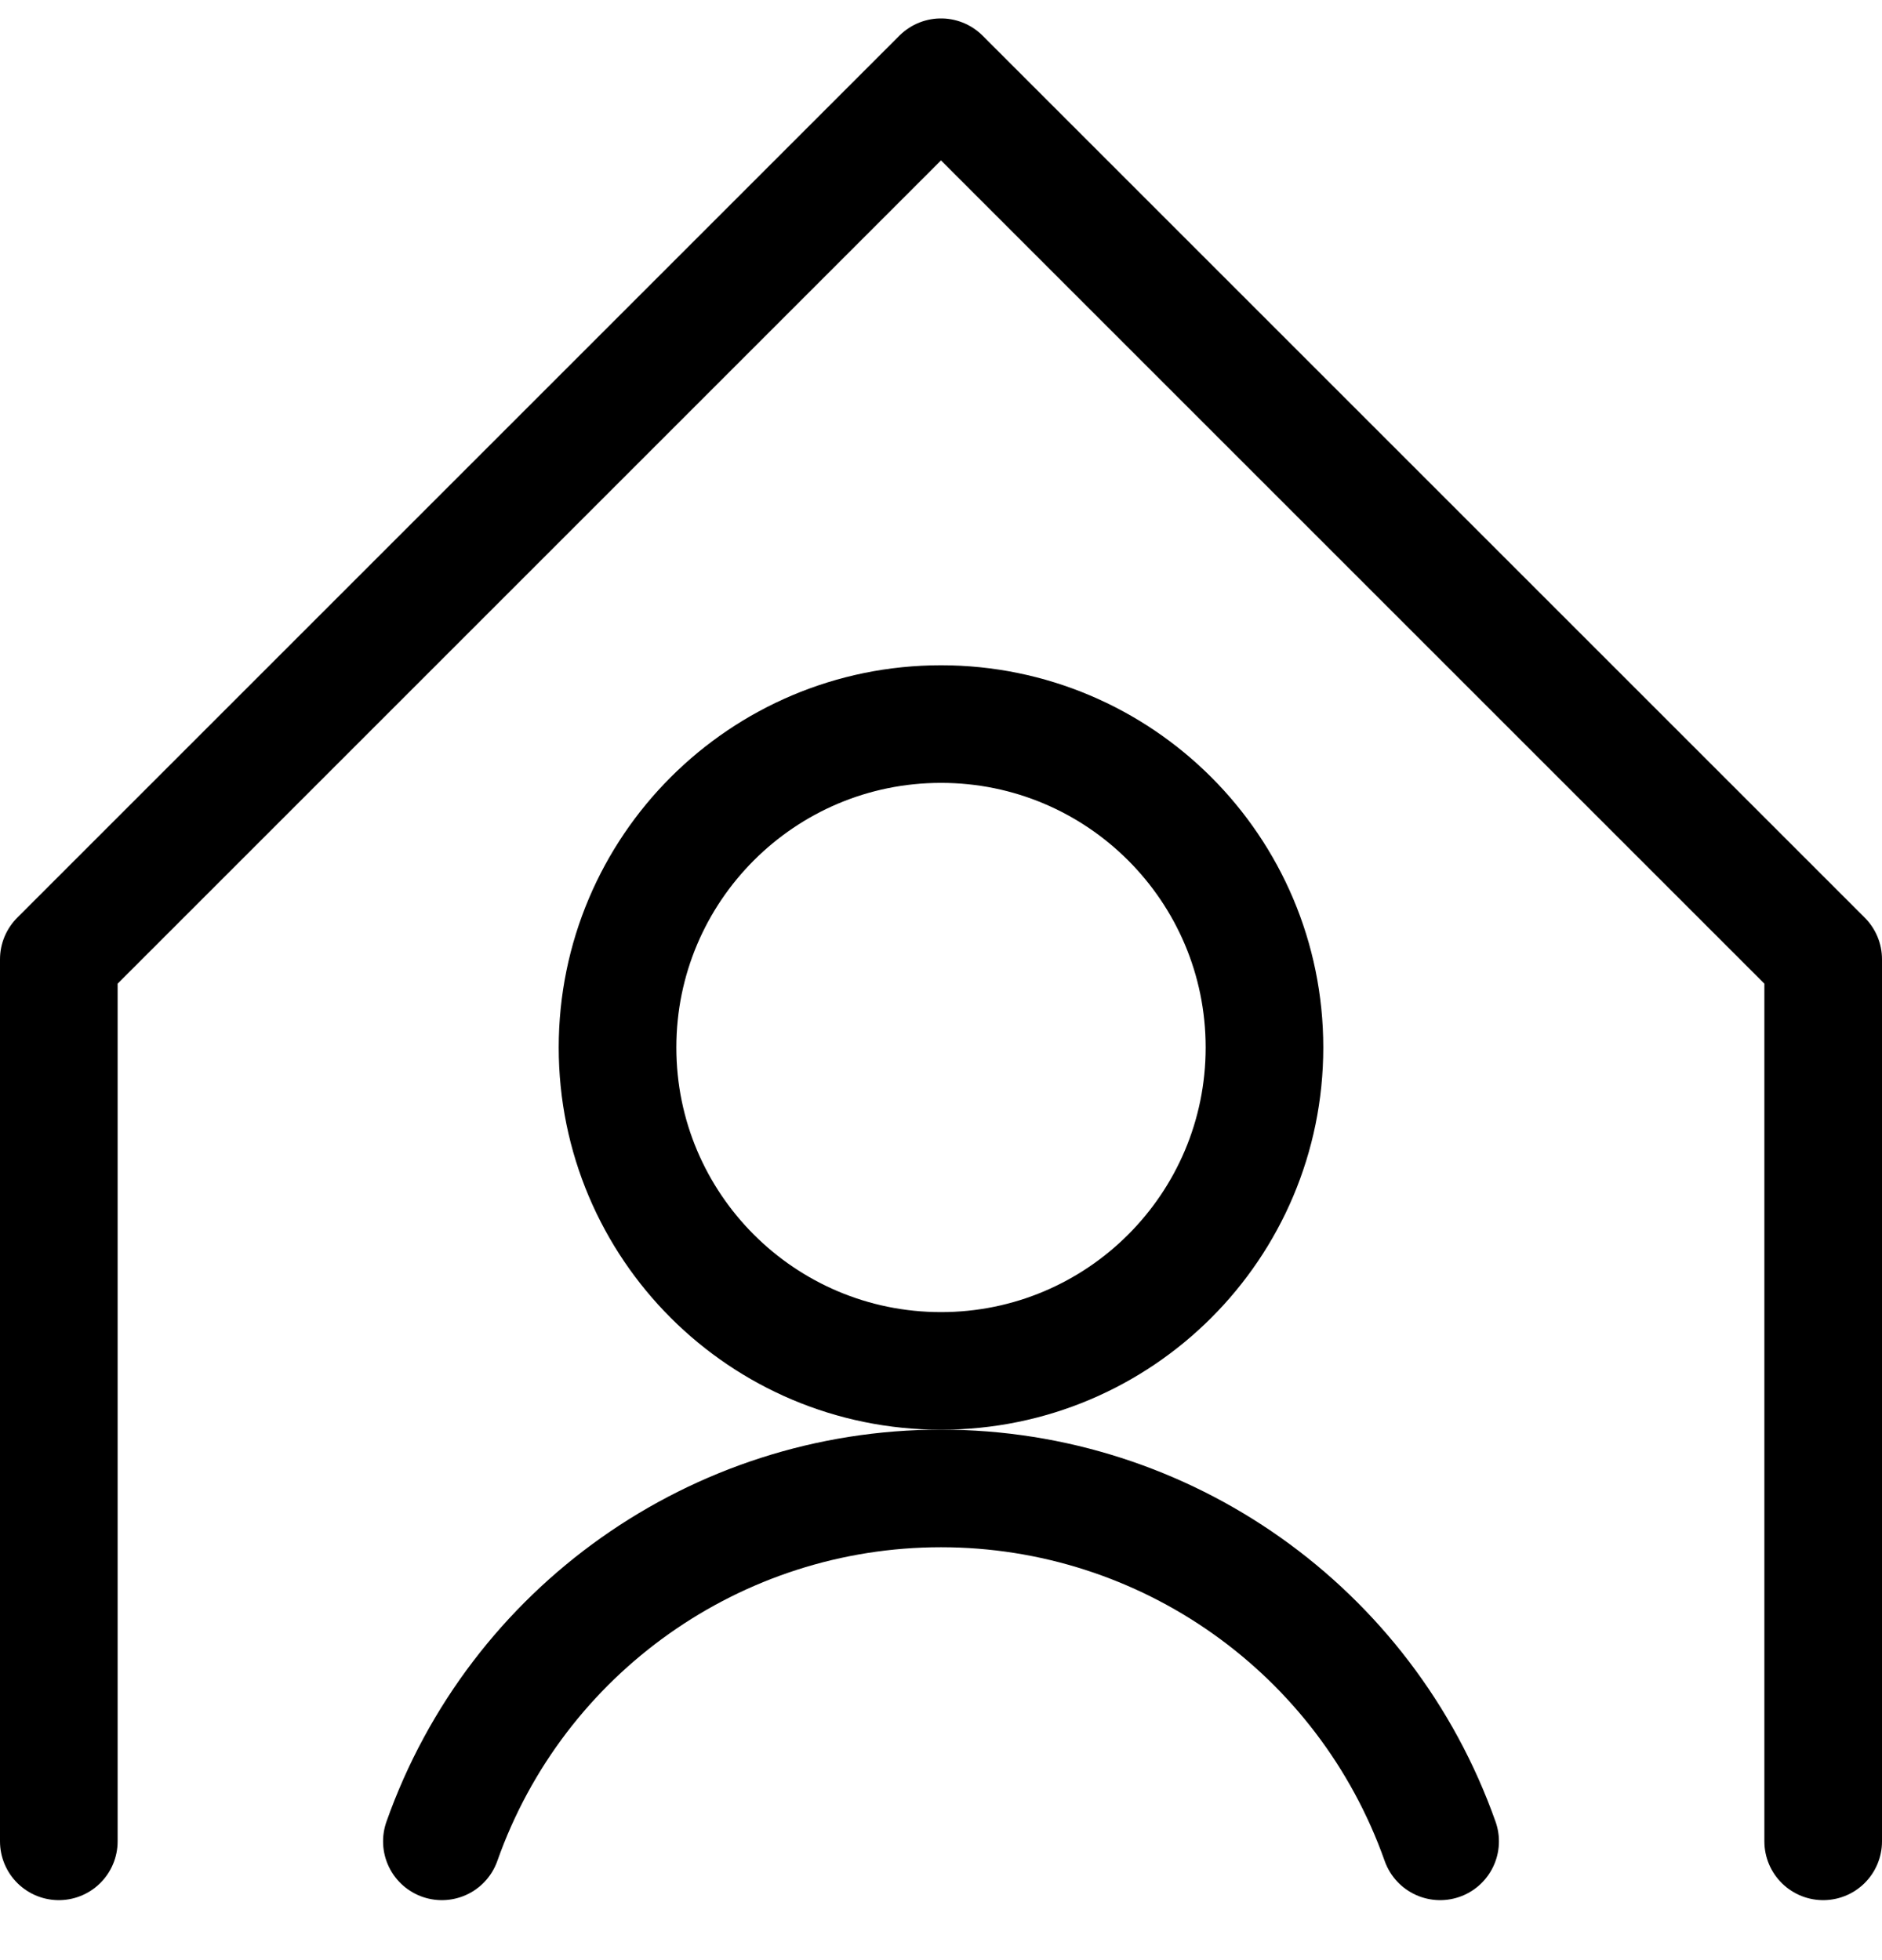 <svg width="24" height="25" viewBox="0 0 24 25" fill="none" xmlns="http://www.w3.org/2000/svg">
<path d="M23.25 23.485V12.235L12 0.985L0.75 12.235V23.485" stroke="black" stroke-width="1.5" stroke-linecap="round" stroke-linejoin="round"/>
<path fill-rule="evenodd" clip-rule="evenodd" d="M12 17.485C14.278 17.485 16.125 15.639 16.125 13.36C16.125 11.082 14.278 9.235 12 9.235C9.722 9.235 7.875 11.082 7.875 13.36C7.875 15.639 9.722 17.485 12 17.485Z" stroke="black" stroke-width="1.5" stroke-linecap="round" stroke-linejoin="round"/>
<path d="M18.365 23.485C17.411 20.788 14.861 18.984 12 18.984C9.139 18.984 6.588 20.788 5.635 23.485" stroke="black" stroke-width="1.5" stroke-linecap="round" stroke-linejoin="round"/>
</svg>
